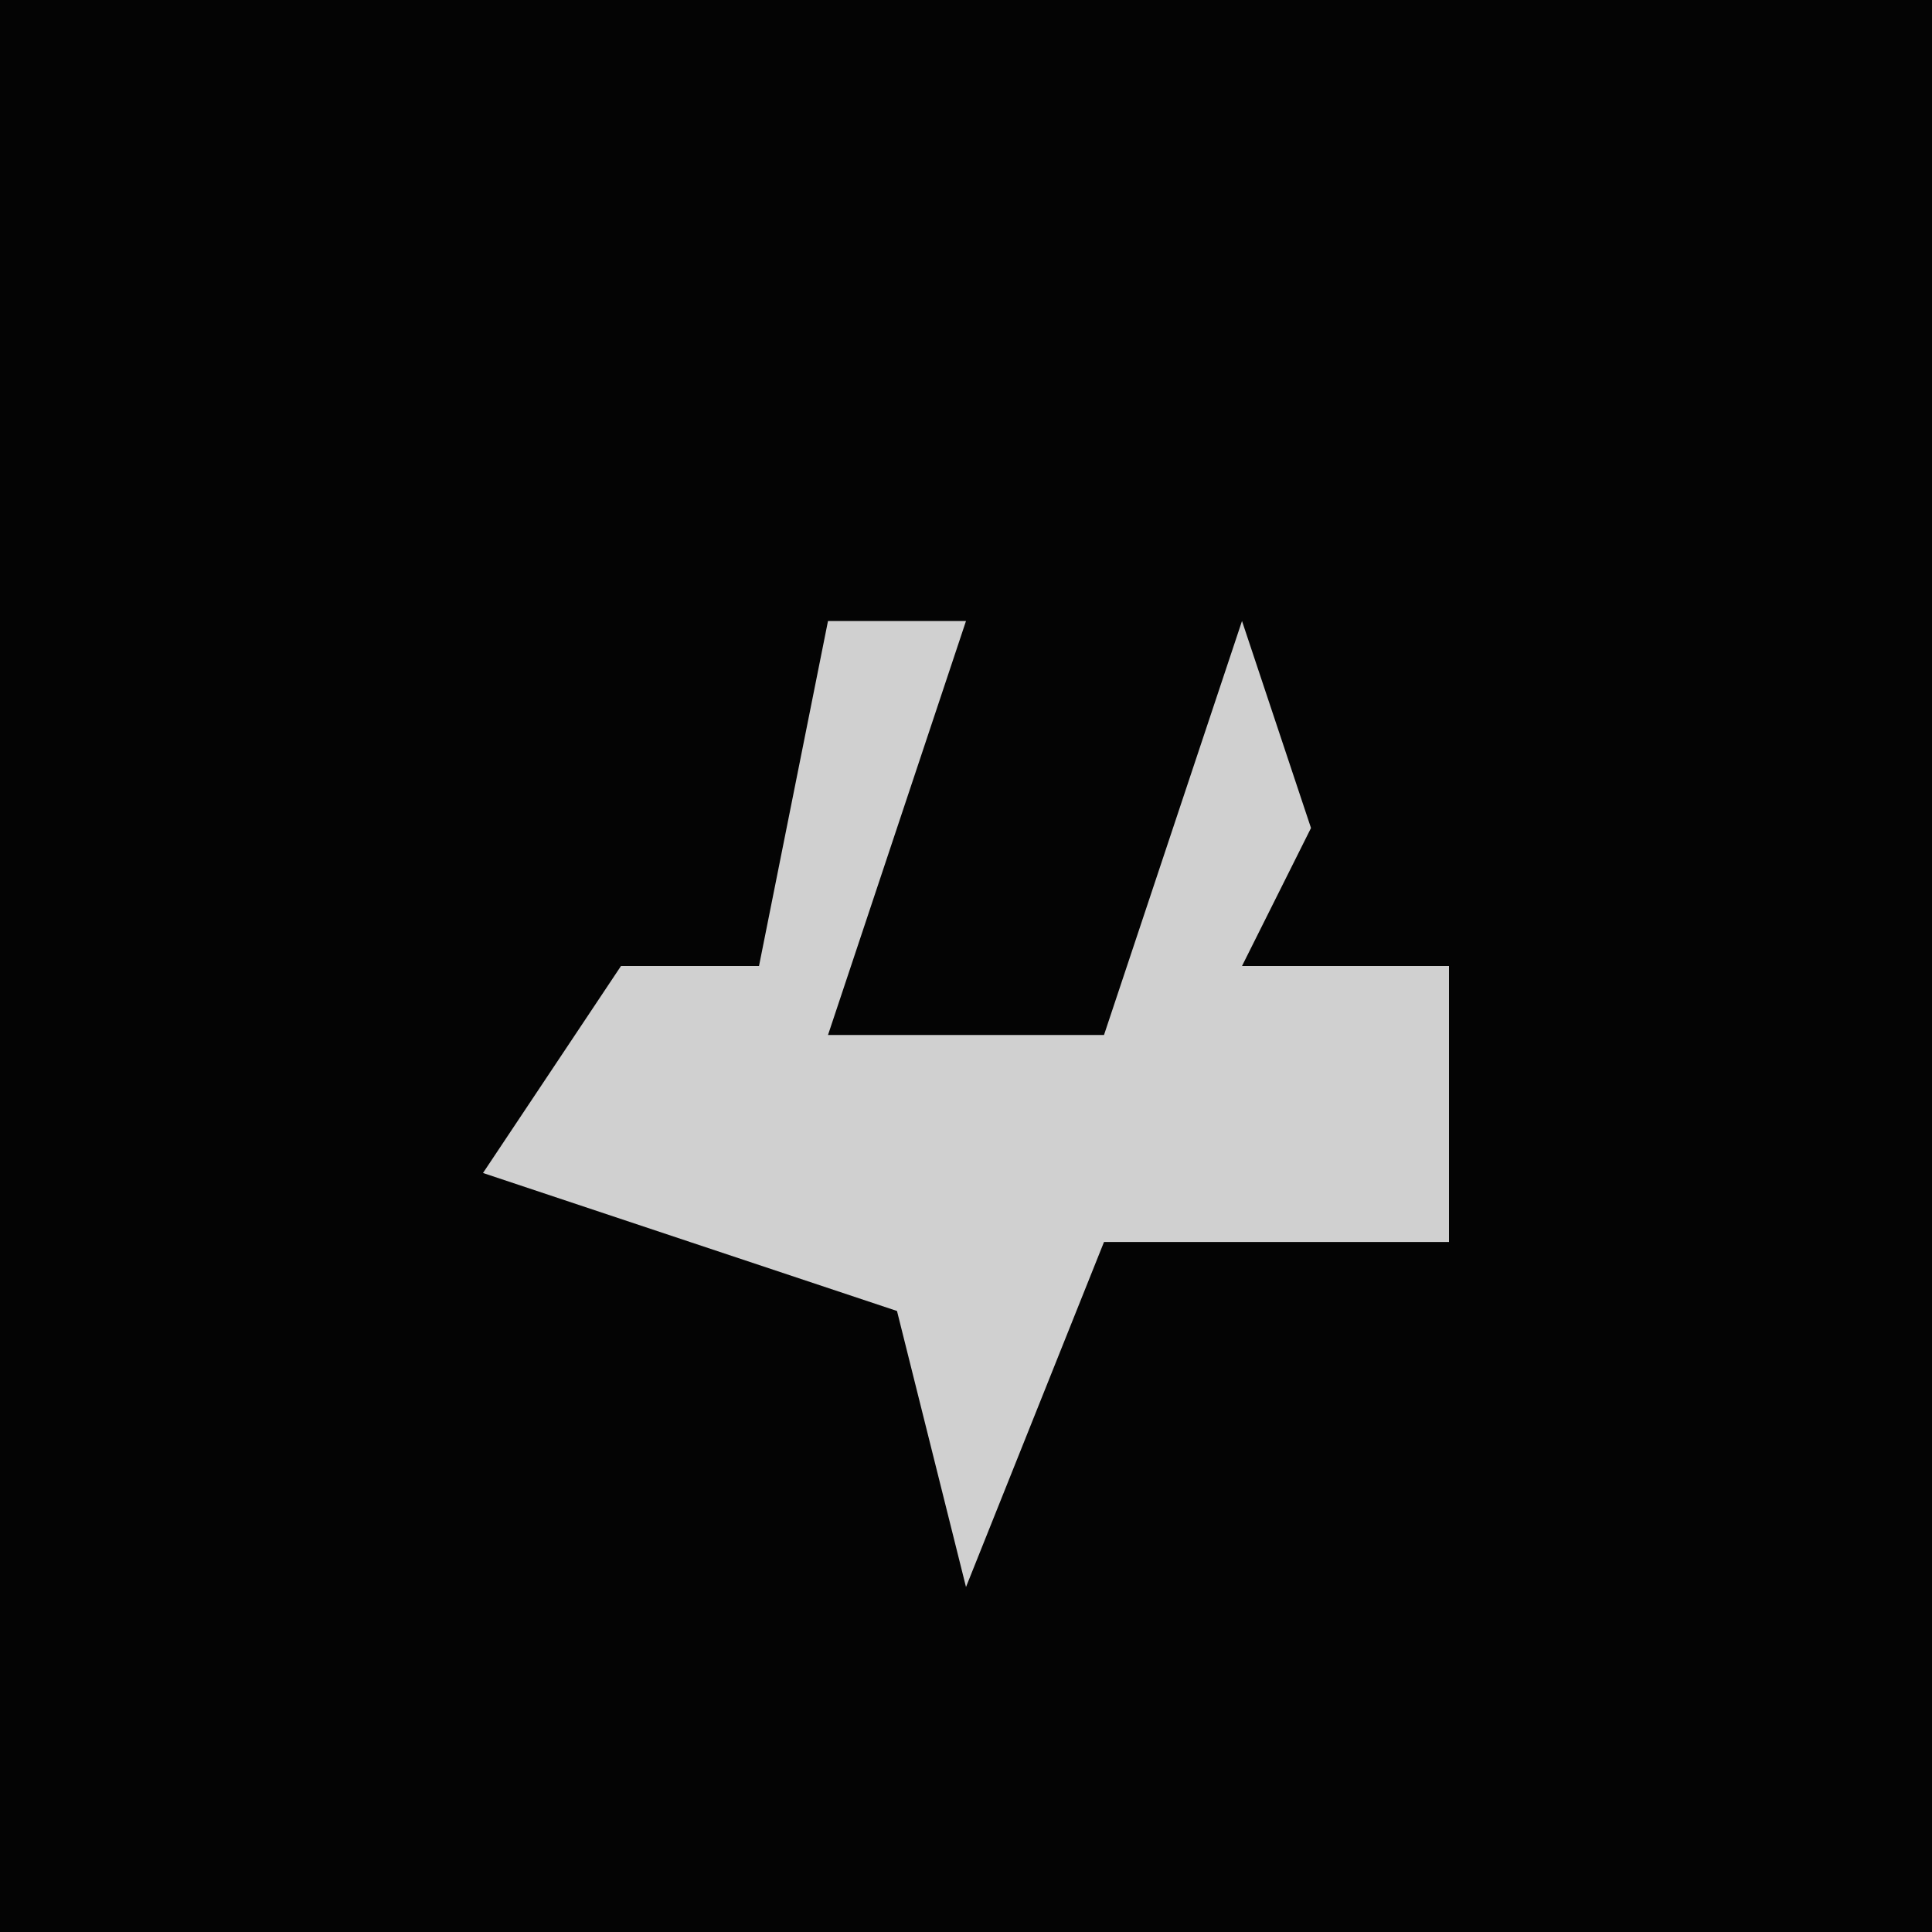 <?xml version="1.0" encoding="UTF-8"?>
<svg version="1.1" xmlns="http://www.w3.org/2000/svg" width="28" height="28">
<path d="M0,0 L28,0 L28,28 L0,28 Z " fill="#040404" transform="translate(0,0)"/>
<path d="M0,0 L2,0 L0,6 L4,6 L6,0 L7,3 L6,5 L9,5 L9,9 L4,9 L2,14 L1,10 L-5,8 L-3,5 L-1,5 Z " fill="#D0D0D0" transform="translate(12,9)"/>
</svg>

